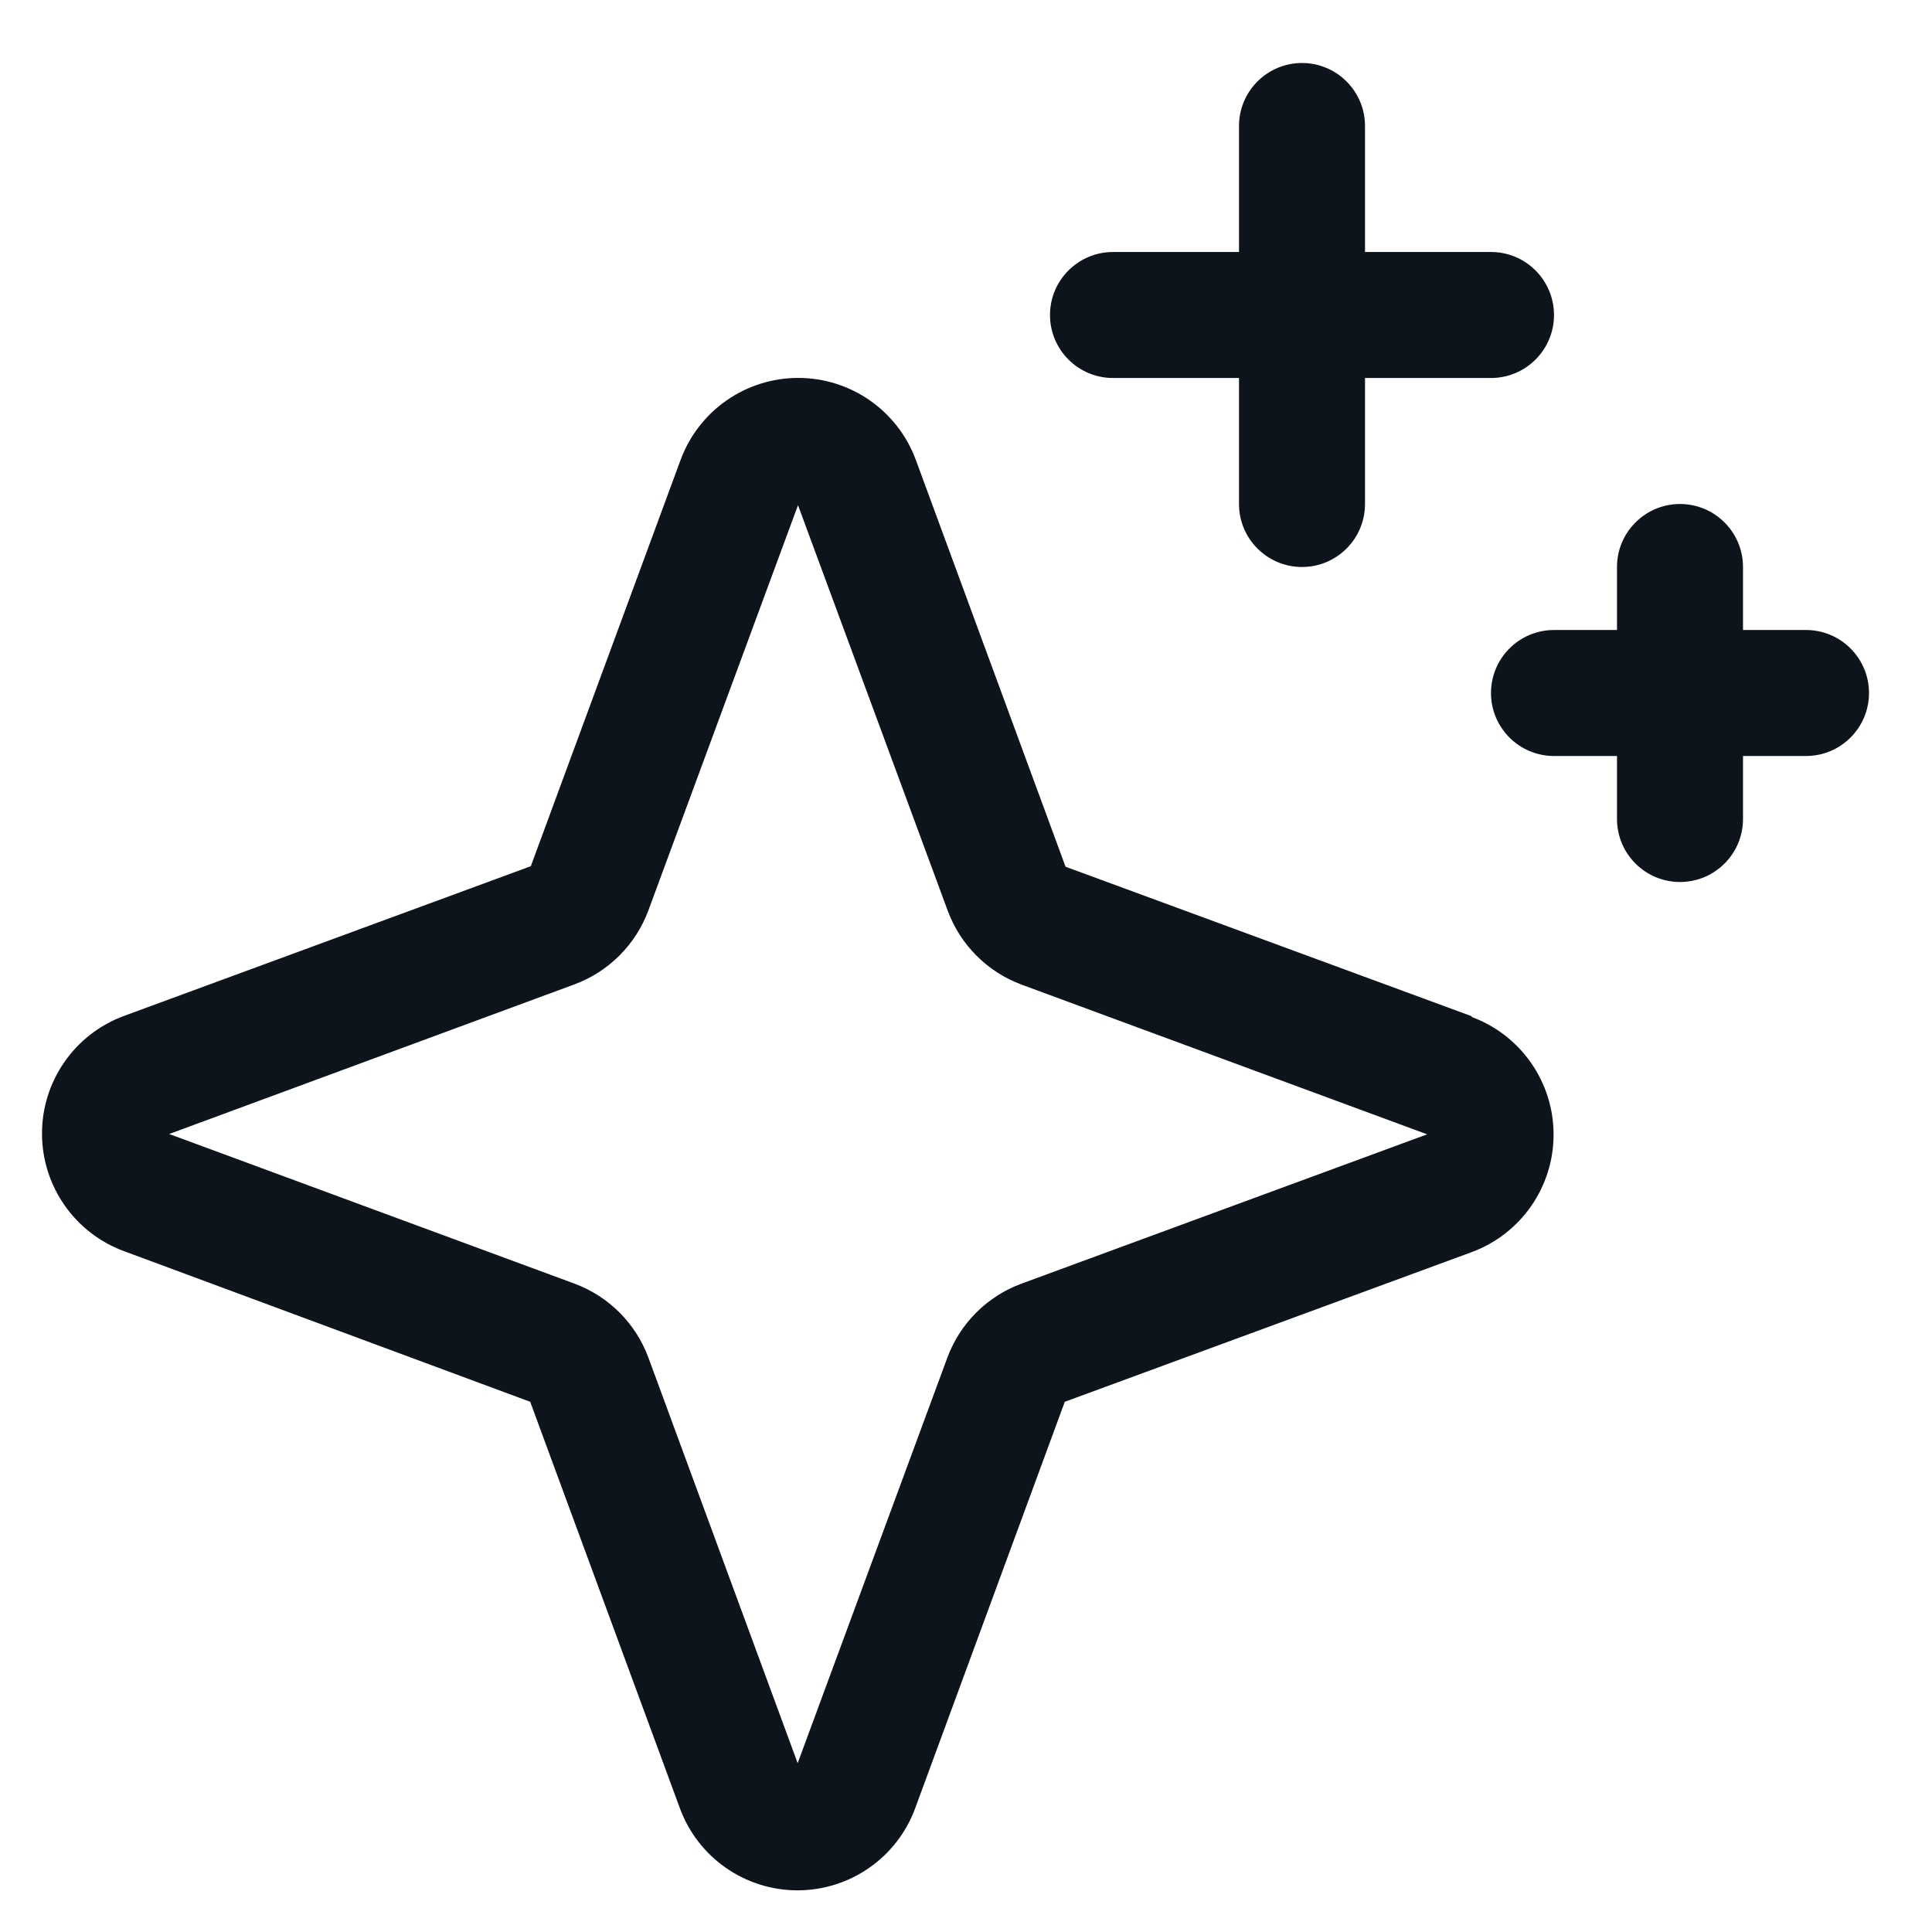<svg width="23" height="23" viewBox="0 0 23 23" fill="none" xmlns="http://www.w3.org/2000/svg">
<path fill-rule="evenodd" clip-rule="evenodd" d="M17.523 12.099L12.685 10.318L10.903 5.476C10.687 4.889 10.128 4.499 9.503 4.499C8.877 4.499 8.318 4.889 8.102 5.476L6.319 10.312L1.477 12.094C0.89 12.31 0.5 12.869 0.5 13.494C0.5 14.12 0.89 14.679 1.477 14.895L6.312 16.688L8.094 21.527C8.31 22.114 8.869 22.504 9.494 22.504C10.12 22.504 10.679 22.114 10.895 21.527L12.676 16.688L17.518 14.907C18.105 14.691 18.495 14.132 18.495 13.507C18.495 12.881 18.105 12.322 17.518 12.106L17.523 12.099ZM12.162 15.281C11.751 15.432 11.428 15.755 11.277 16.165L9.496 20.99L7.719 16.162C7.568 15.754 7.246 15.432 6.838 15.281L2.014 13.5L6.838 11.719C7.246 11.568 7.568 11.246 7.719 10.838L9.5 6.014L11.281 10.838C11.432 11.249 11.755 11.572 12.165 11.723L16.99 13.504L12.162 15.281ZM12.5 3.75C12.5 3.336 12.836 3 13.25 3H14.75V1.5C14.75 1.086 15.086 0.75 15.5 0.75C15.914 0.75 16.25 1.086 16.25 1.5V3H17.75C18.164 3 18.5 3.336 18.5 3.75C18.5 4.164 18.164 4.5 17.75 4.5H16.25V6C16.25 6.414 15.914 6.75 15.5 6.75C15.086 6.75 14.75 6.414 14.75 6V4.5H13.25C12.836 4.5 12.5 4.164 12.5 3.75ZM22.25 8.25C22.25 8.664 21.914 9 21.5 9H20.75V9.75C20.75 10.164 20.414 10.5 20 10.5C19.586 10.5 19.25 10.164 19.25 9.75V9H18.5C18.086 9 17.75 8.664 17.75 8.25C17.75 7.836 18.086 7.5 18.5 7.5H19.25V6.75C19.25 6.336 19.586 6 20 6C20.414 6 20.75 6.336 20.75 6.75V7.5H21.5C21.914 7.5 22.25 7.836 22.25 8.25Z" fill="#0D141C"/>
</svg>
